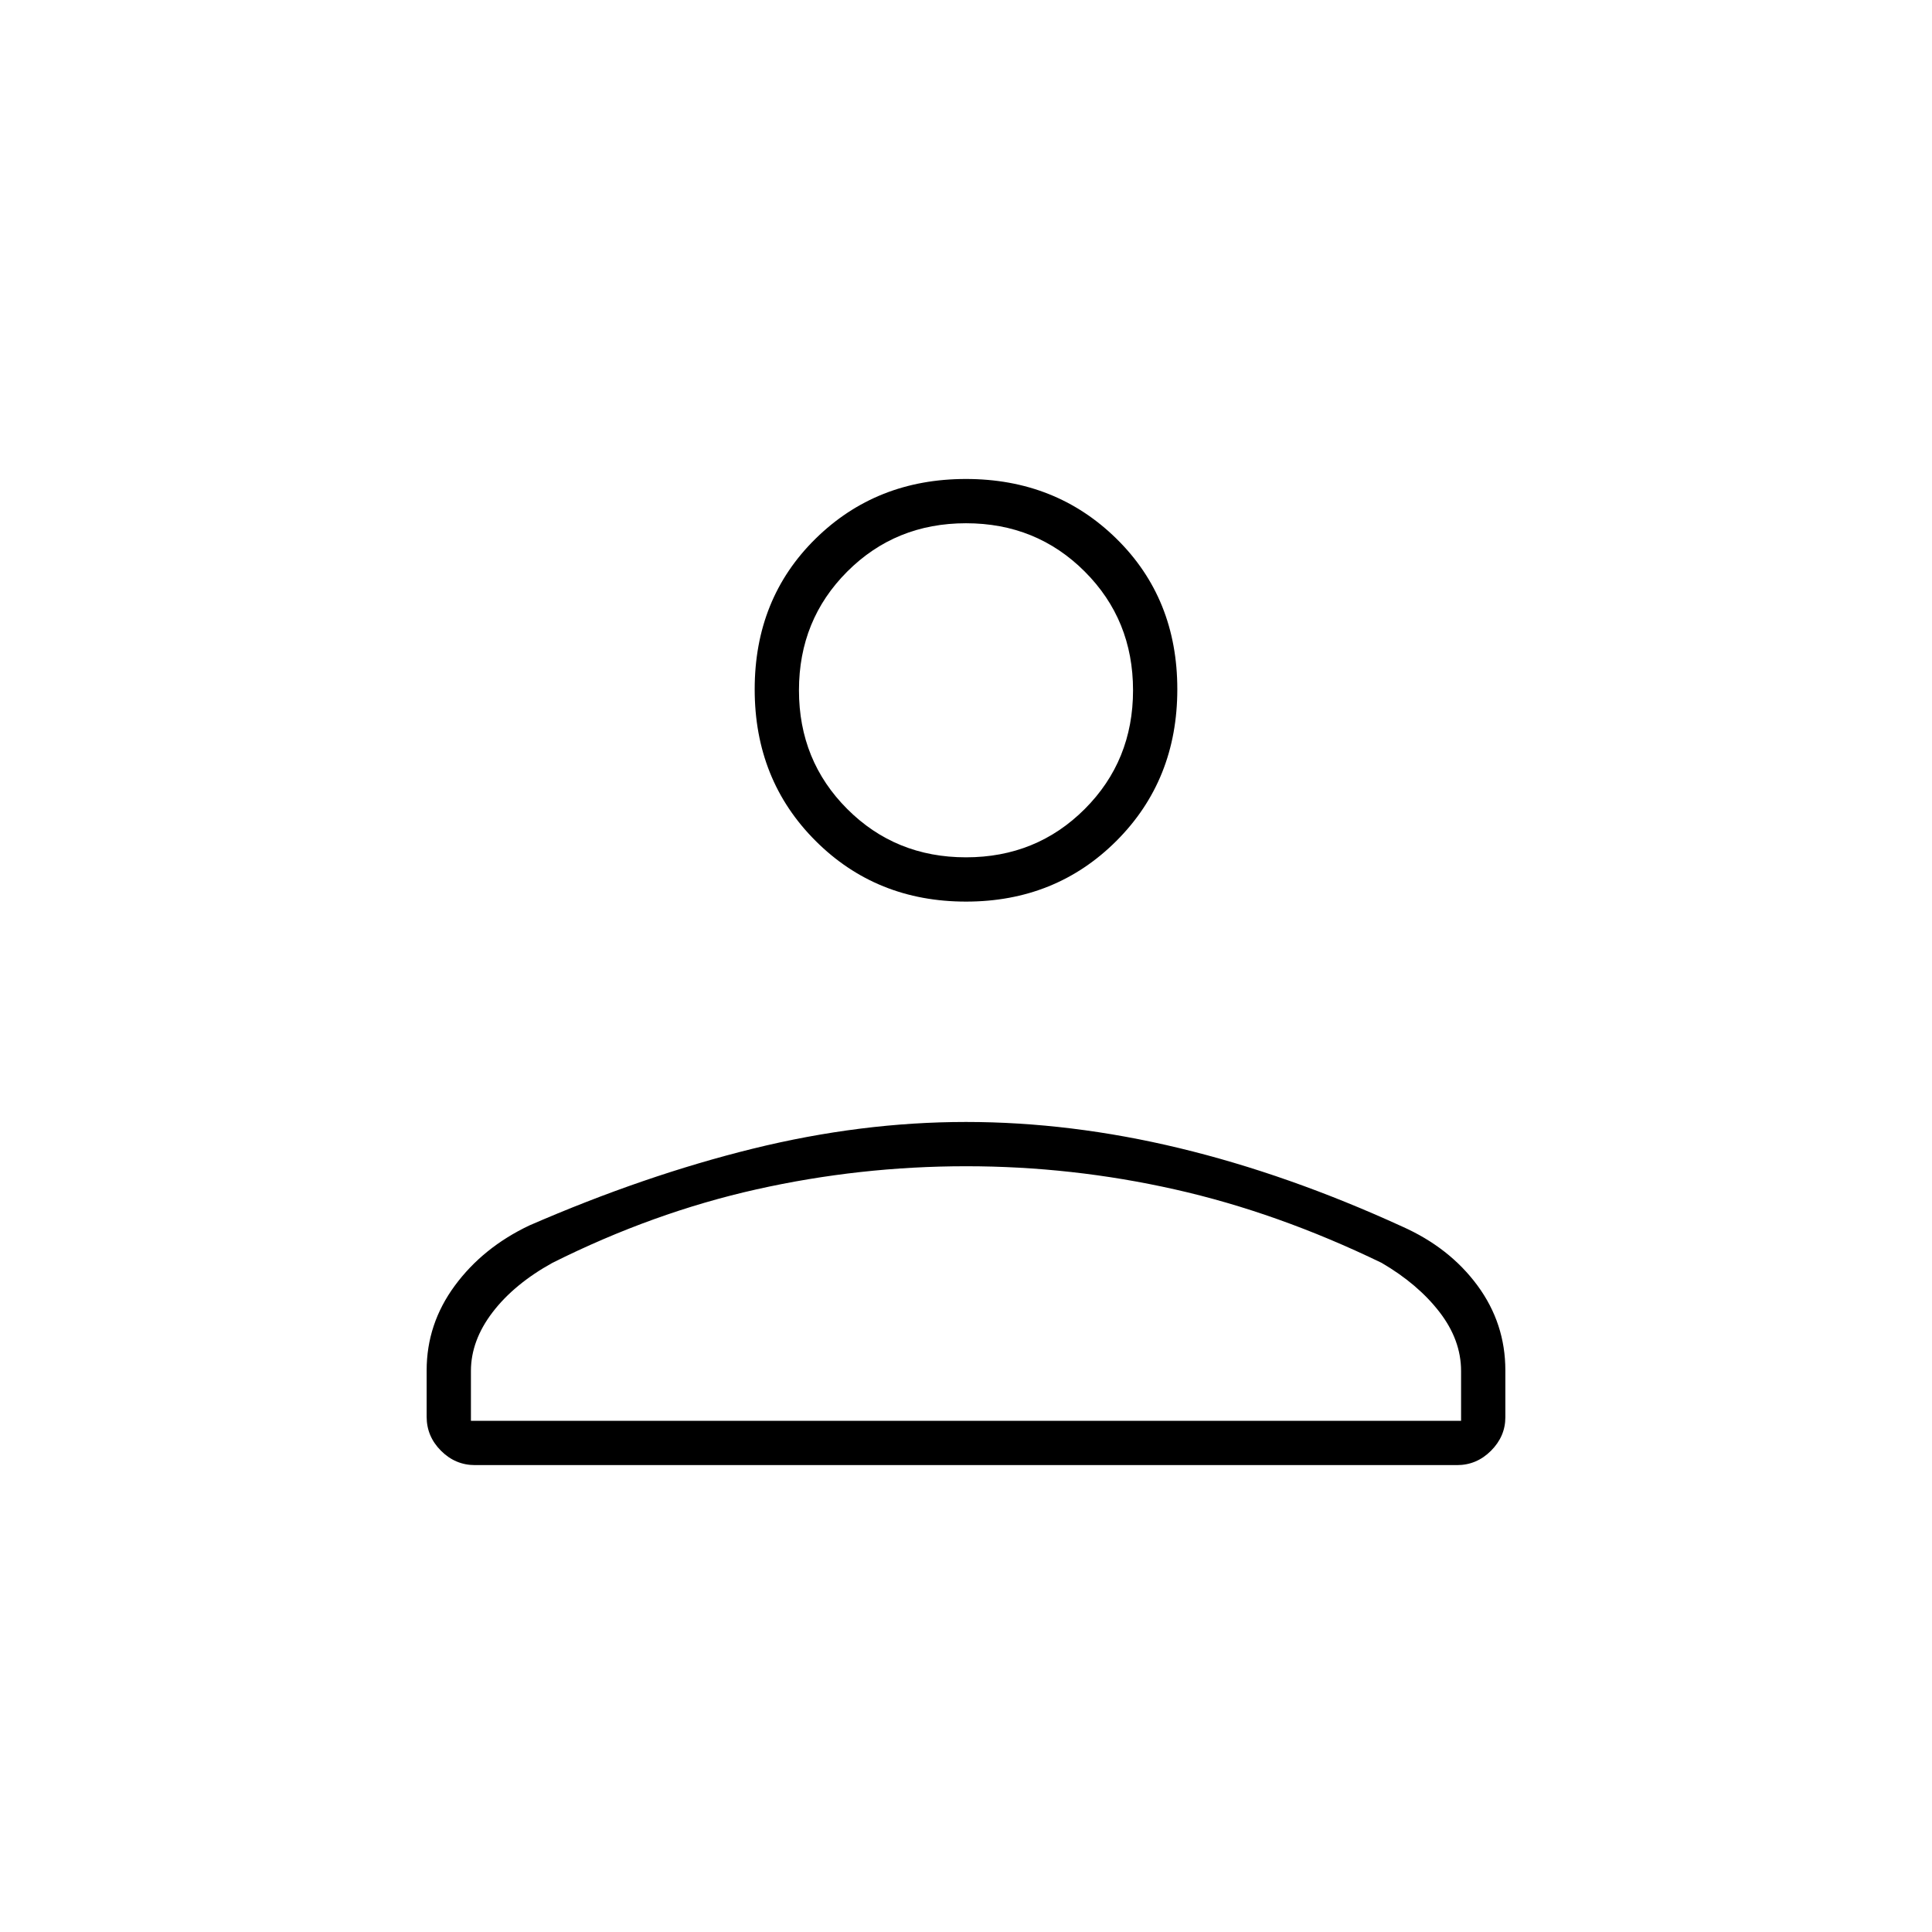 <svg xmlns="http://www.w3.org/2000/svg" height="48" viewBox="0 -960 960 960" width="48"><path d="M480.02-512q-44.57 0-74.79-30.2Q375-572.41 375-617.48t30.2-74.8Q435.41-722 479.98-722t74.8 29.7Q585-662.59 585-617.52t-30.2 75.3Q524.59-512 480.02-512ZM212-256v-23.08q0-23.07 13.99-42.07t37.07-29.94q57.18-24.87 111.03-38.14t105.89-13.27q52.05 0 106.04 13 53.98 13 110.67 38.94 23.56 10.48 37.44 29.31Q748-302.42 748-279.1v23.34q0 9.48-7.12 16.62Q733.75-232 724-232H236q-9.75 0-16.87-7.13Q212-246.25 212-256Zm22 2h492v-24.74q0-15.45-10.75-29.35Q704.5-322 686.5-332.5q-51.63-25-102.75-36.5t-103.68-11.5q-52.91 0-104.24 11.5T274.5-332.5q-19 10.5-29.75 24.57Q234-293.85 234-278.76V-254Zm246-280q35 0 59-24t24-59q0-35-24-59t-59-24q-35 0-59 24t-24 59q0 35 24 59t59 24Zm0-83Zm0 363Z"/></svg>